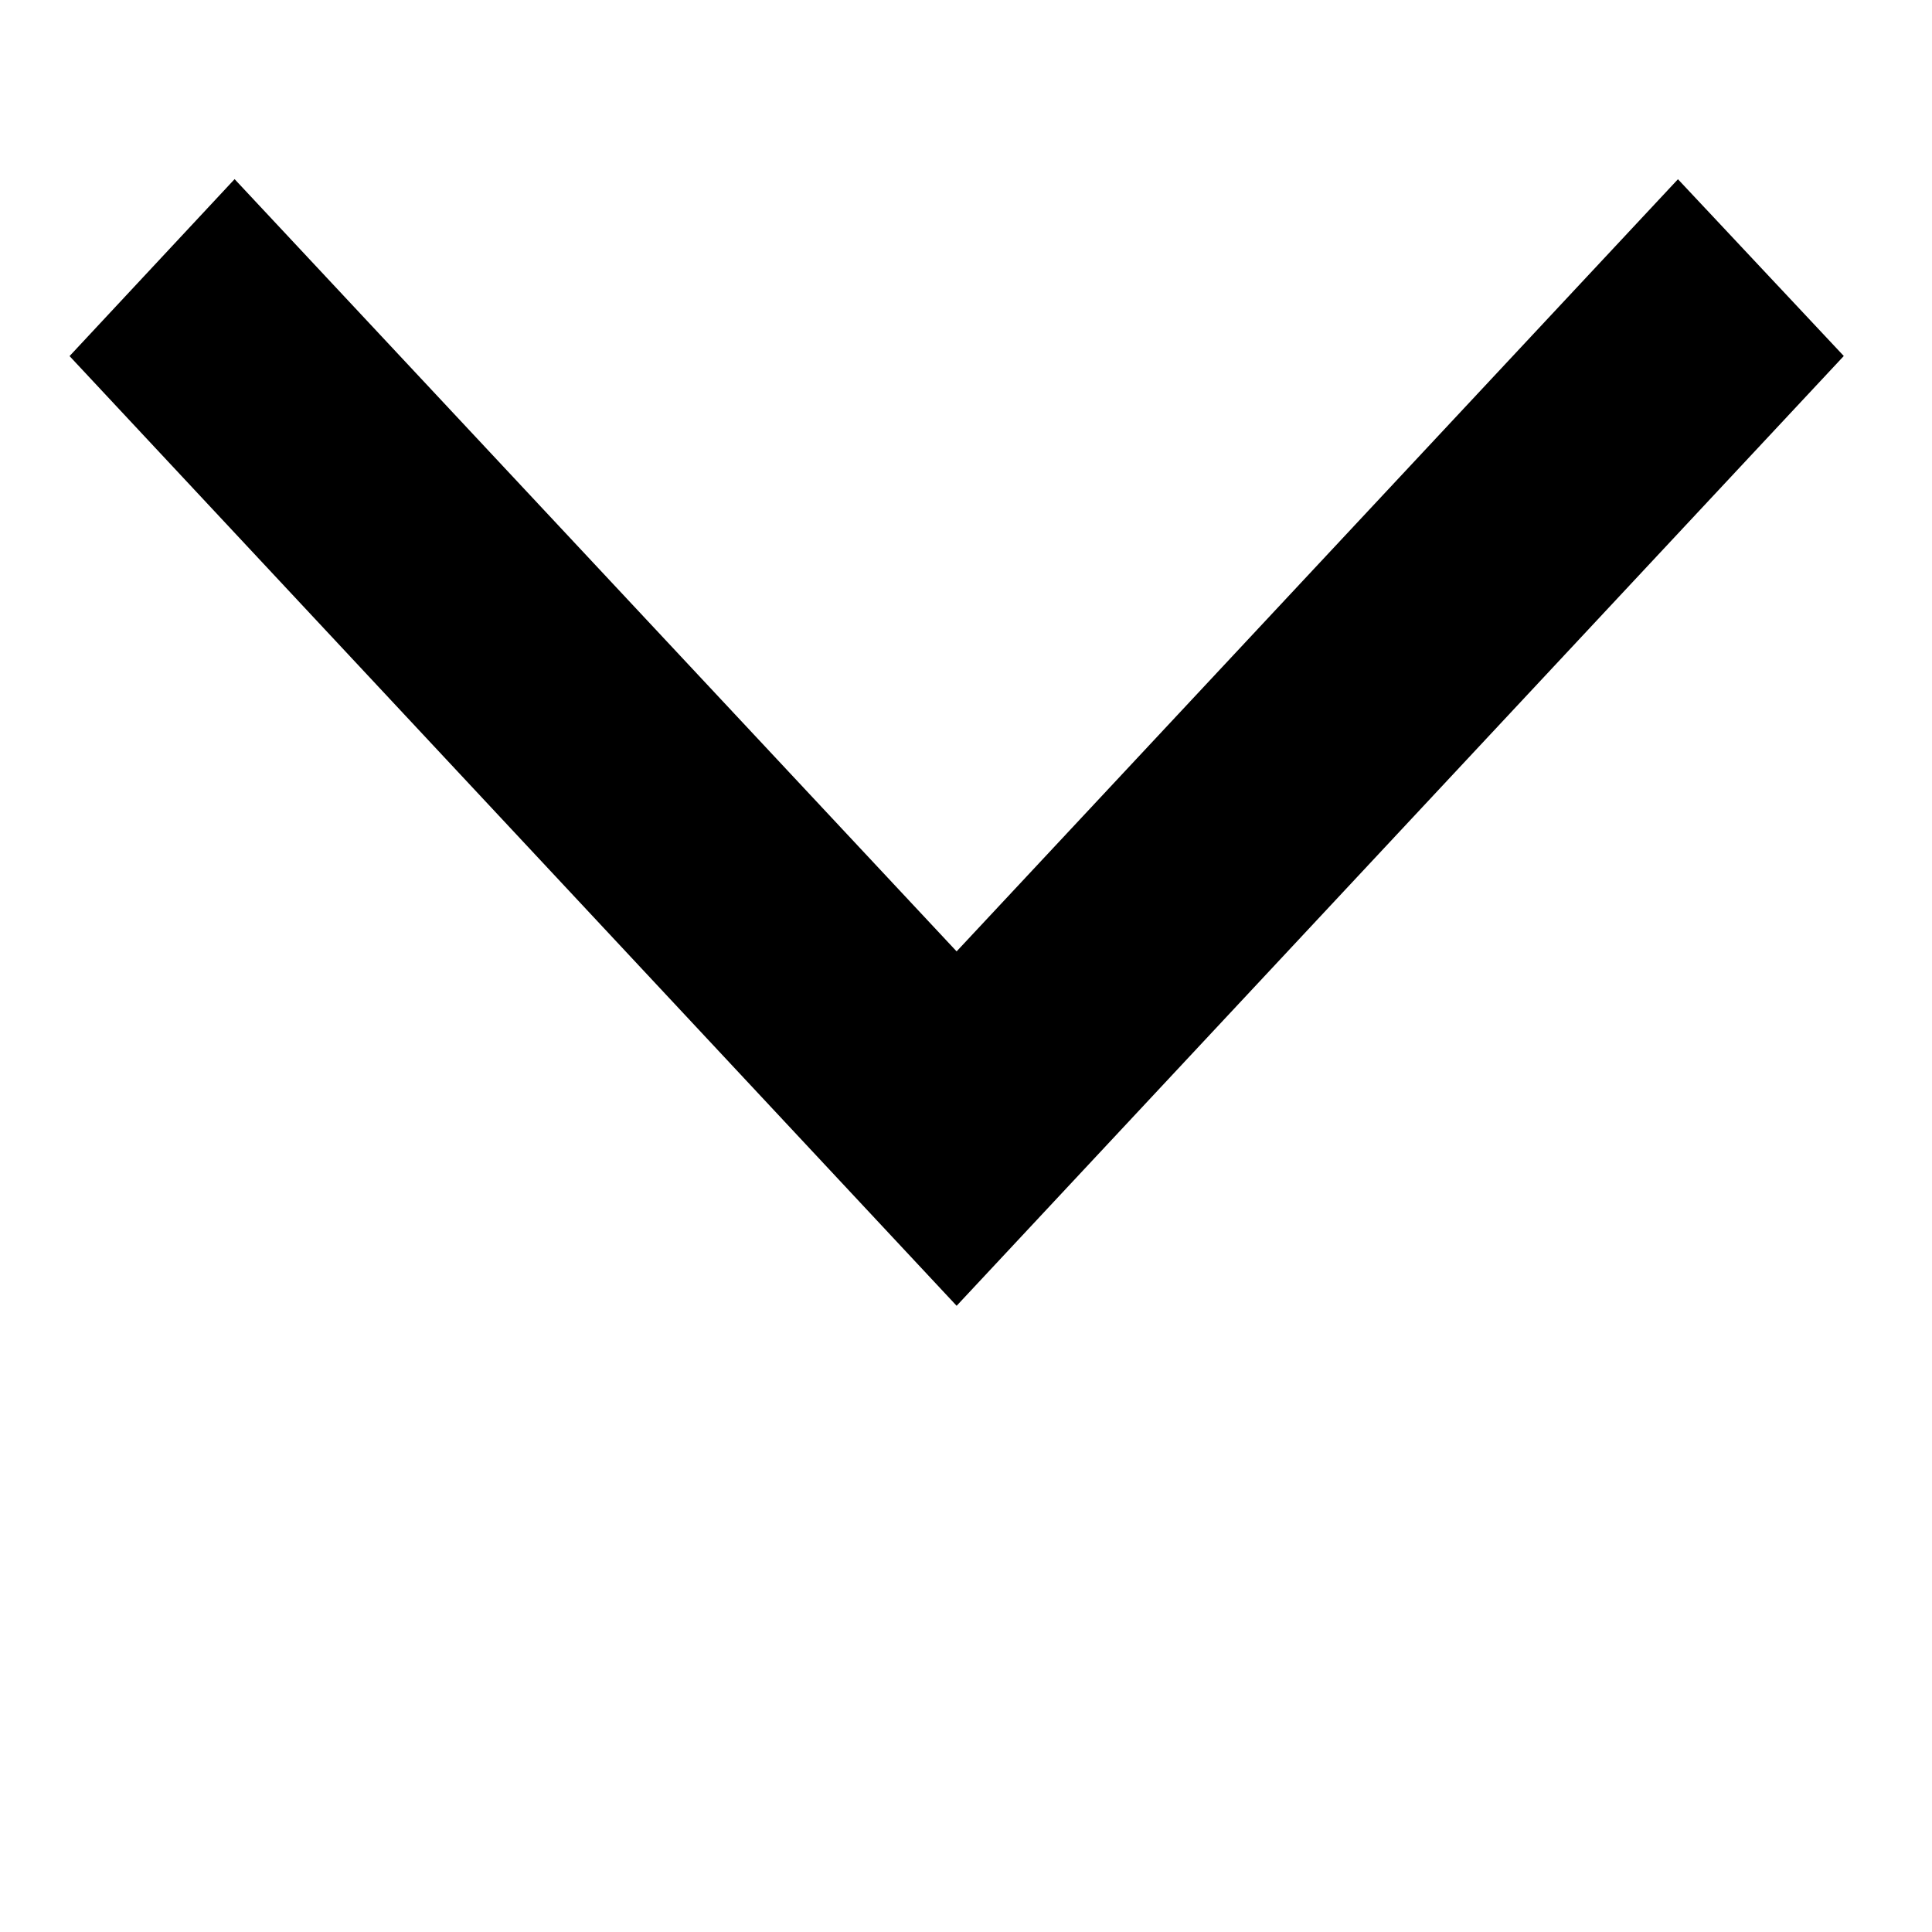 <svg width="20" height="20" xmlns="http://www.w3.org/2000/svg">

 <g>
  <title>background</title>
  <rect fill="none" id="canvas_background" height="22" width="22" y="-1" x="-1"/>
 </g>
 <g>
  <title>Layer 1</title>
  <polygon stroke="null" id="svg_1" points="257.144,250.162 258.129,251.421 250,261.838 241.871,251.421 242.851,250.162 250,259.314 "/>
  <polygon stroke="null" id="svg_3" points="17.371,2.587 18.402,3.686 9.903,12.785 1.404,3.686 2.429,2.587 9.903,10.581 "/>
 </g>
</svg>